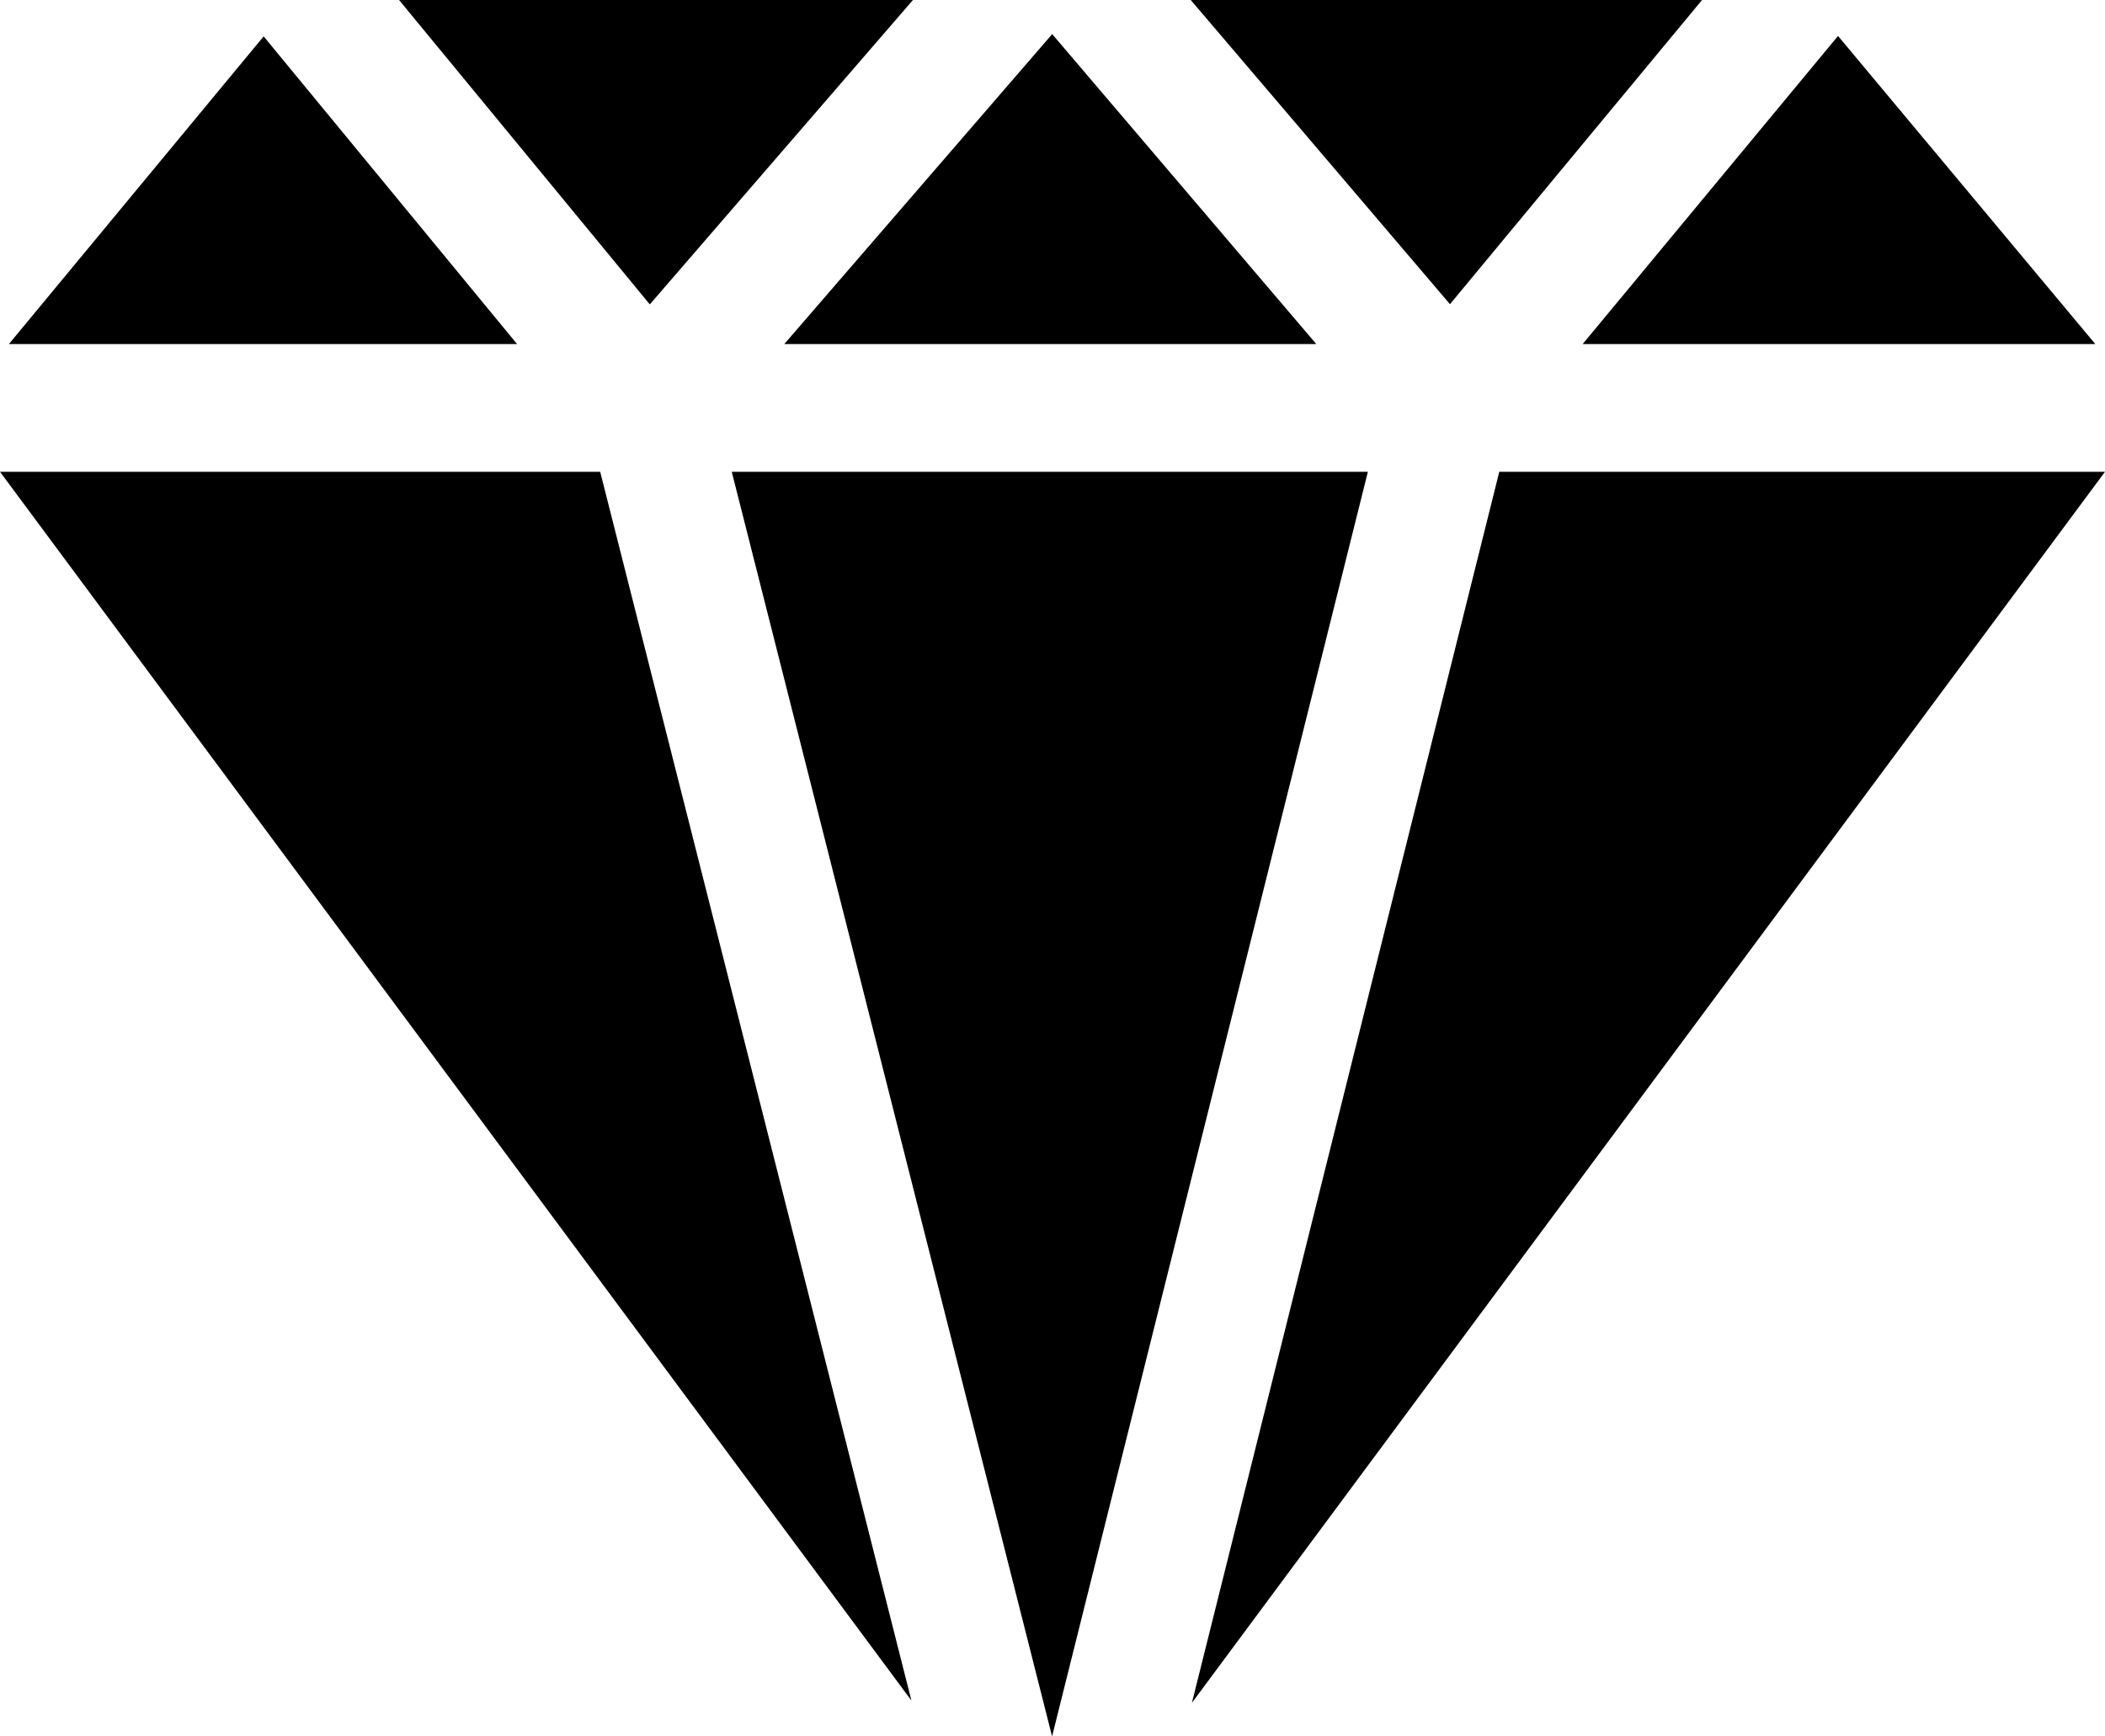 <?xml version="1.0" encoding="utf-8"?>
<svg version="1.1" id="Layer_2" xmlns="http://www.w3.org/2000/svg" xmlns:xlink="http://www.w3.org/1999/xlink" x="0px" y="0px"
	 width="40px" height="33px" viewBox="0 0 40 33" enable-background="new 0 0 40 33" xml:space="preserve">
<path d="M39.816,6.539l-4.889-5.856l-4.853,5.856H39.816z M32.343,0h-9.716l4.926,5.781L32.343,0z M25.013,6.539l-5.019-5.891
	l-5.091,5.891H25.013z M17.348,0H7.583l4.765,5.785L17.348,0z M5.01,0.691L0.169,6.539h9.657L5.01,0.691z M0,8.966l17.319,23.352
	L11.405,8.966H0z M13.905,8.966L19.992,33l6.001-24.034H13.905z M28.49,8.966l-5.841,23.396L40,8.966H28.49z"/>
</svg>
